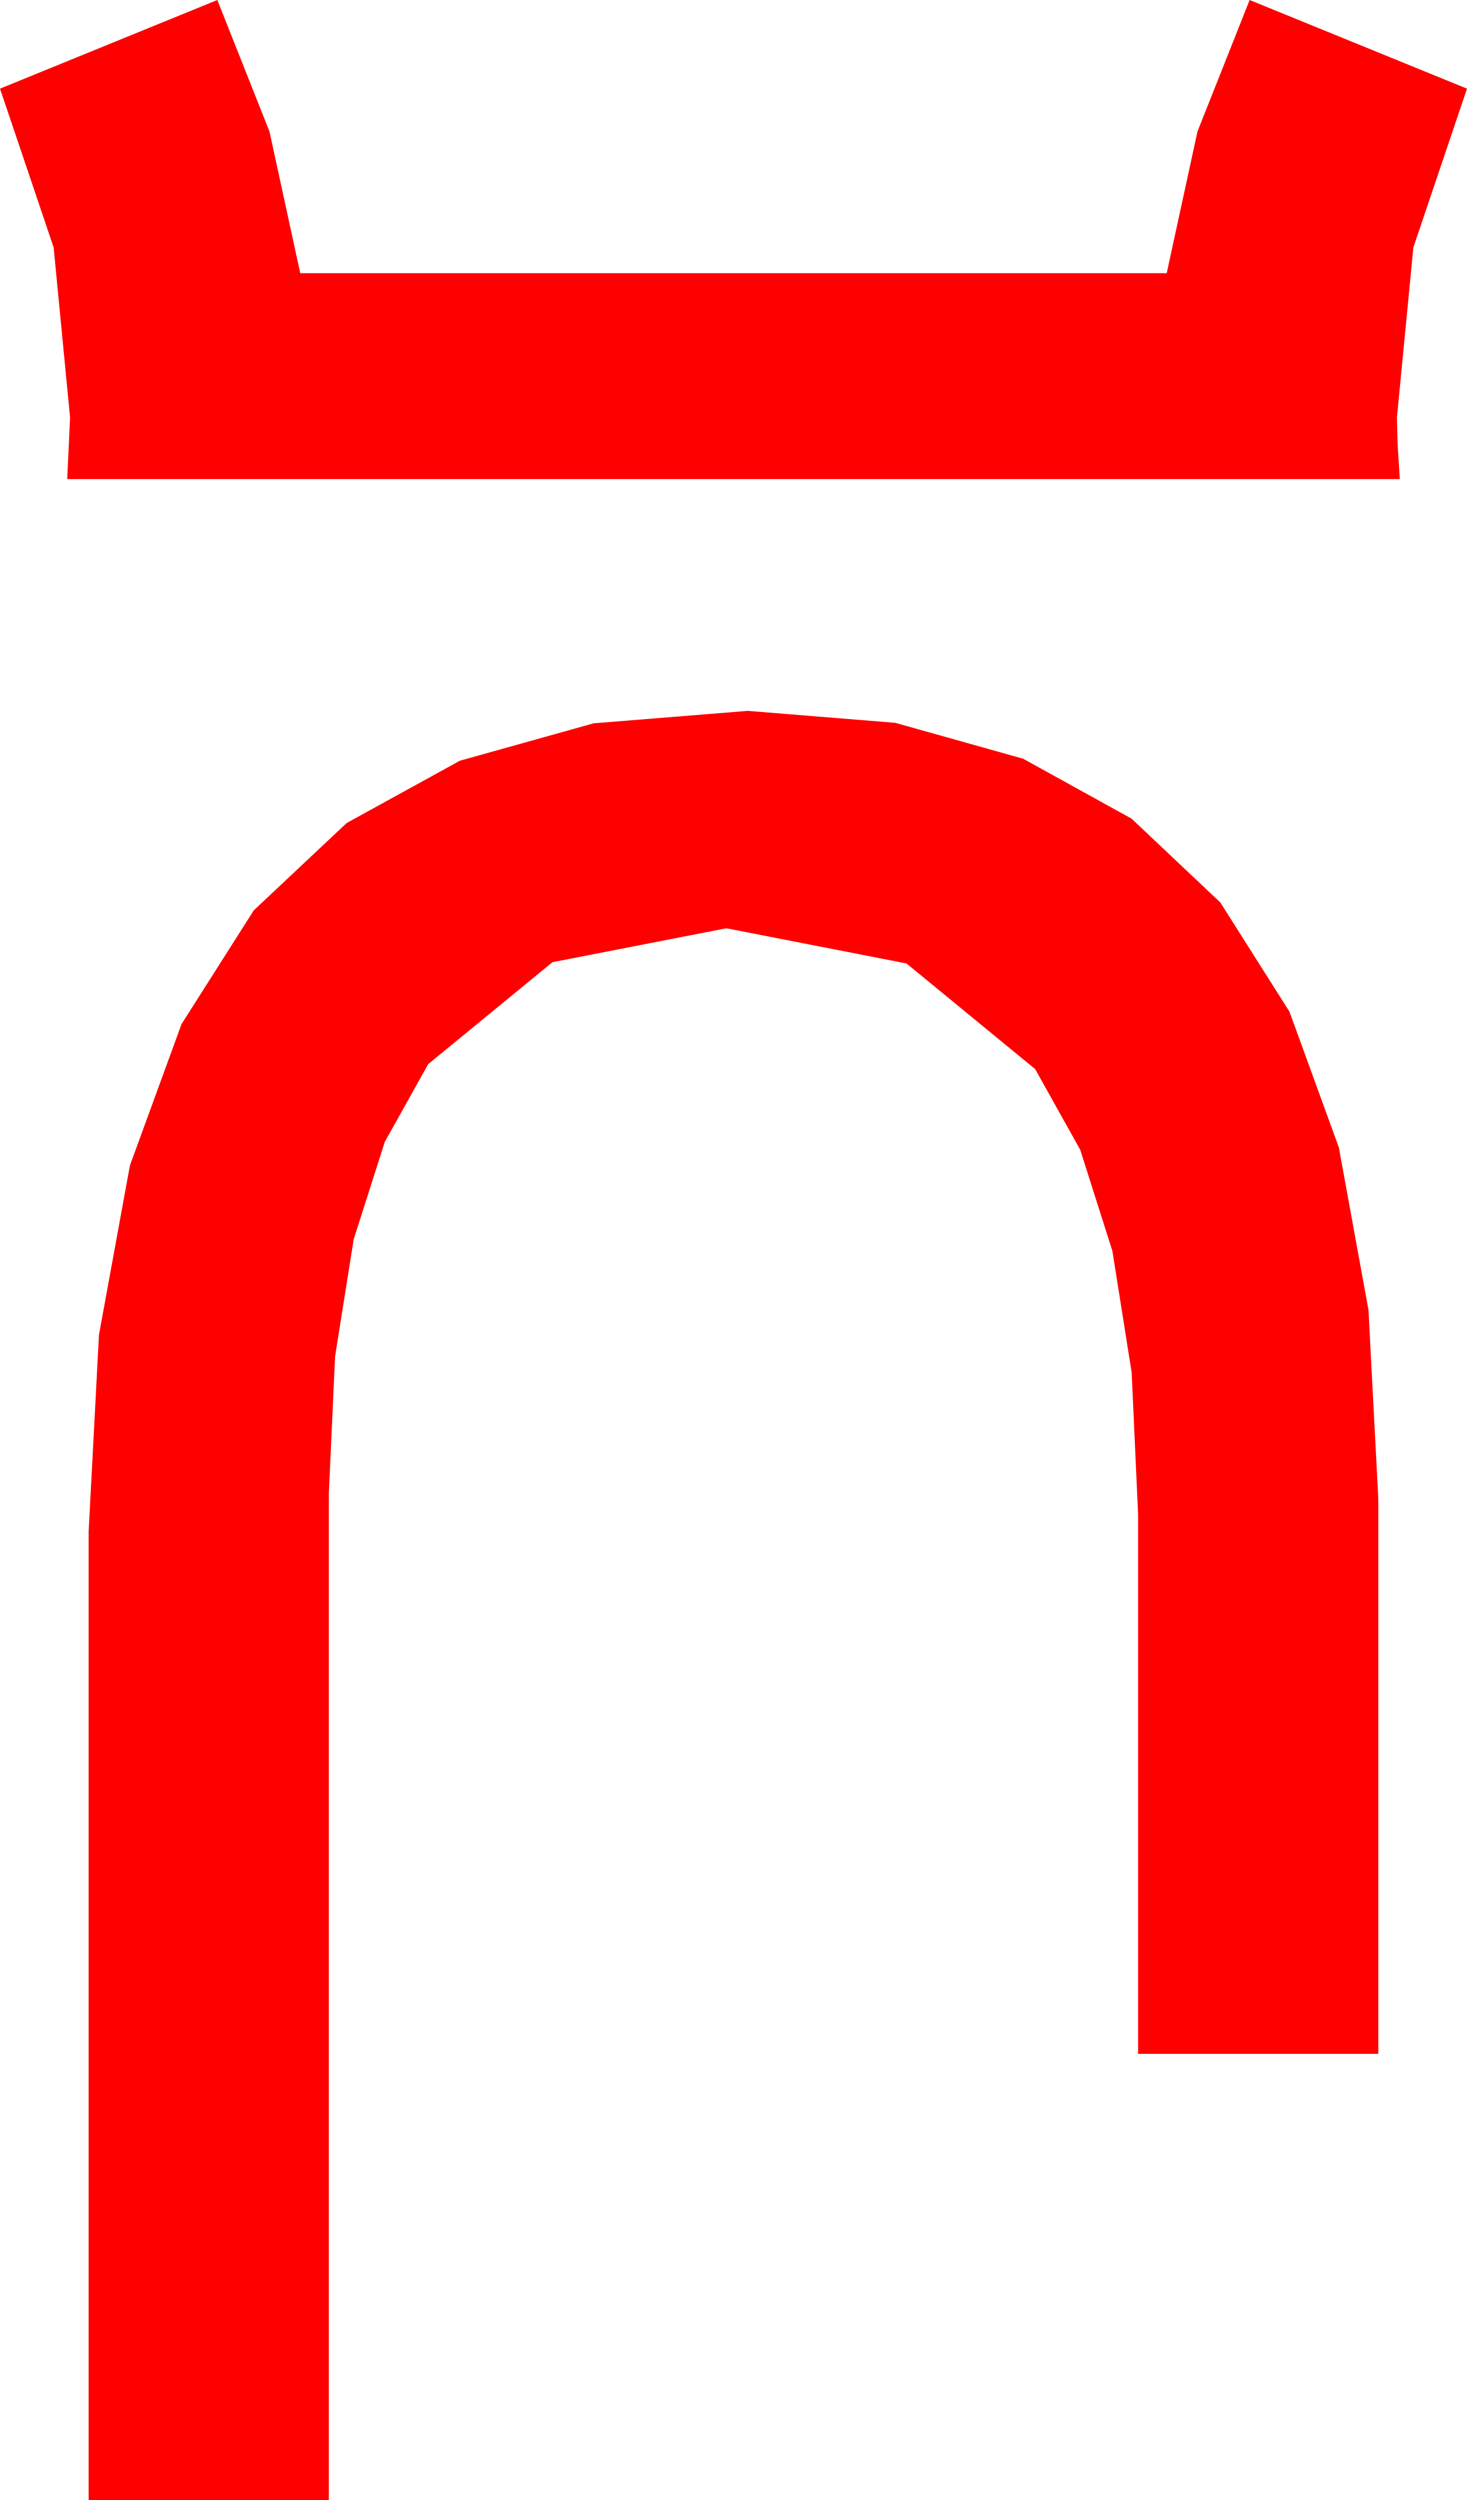 <?xml version="1.0" encoding="utf-8"?>
<!DOCTYPE svg PUBLIC "-//W3C//DTD SVG 1.1//EN" "http://www.w3.org/Graphics/SVG/1.1/DTD/svg11.dtd">
<svg width="30.059" height="51.211" xmlns="http://www.w3.org/2000/svg" xmlns:xlink="http://www.w3.org/1999/xlink" xmlns:xml="http://www.w3.org/XML/1998/namespace" version="1.1">
  <g>
    <g>
      <path style="fill:#FF0000;fill-opacity:1" d="M15.322,14.561L18.344,14.806 20.966,15.542 23.186,16.769 25.005,18.486 26.421,20.722 27.433,23.503 28.04,26.83 28.242,30.703 28.242,42.07 23.32,42.07 23.32,31.025 23.188,28.115 22.793,25.624 22.134,23.552 21.211,21.899 18.574,19.735 14.883,19.014 11.32,19.709 8.774,21.797 7.884,23.39 7.247,25.386 6.866,27.784 6.738,30.586 6.738,51.211 1.816,51.211 1.816,31.377 2.028,27.34 2.662,23.873 3.72,20.976 5.2,18.647 7.102,16.859 9.423,15.582 12.163,14.816 15.322,14.561z M4.453,0L5.522,2.695 6.152,5.596 23.906,5.596 24.536,2.695 25.605,0 30.059,1.816 28.96,5.068 28.623,8.555 28.638,9.111 28.682,9.814 1.377,9.814 1.436,8.555 1.099,5.068 0,1.816 4.453,0z" />
    </g>
  </g>
</svg>